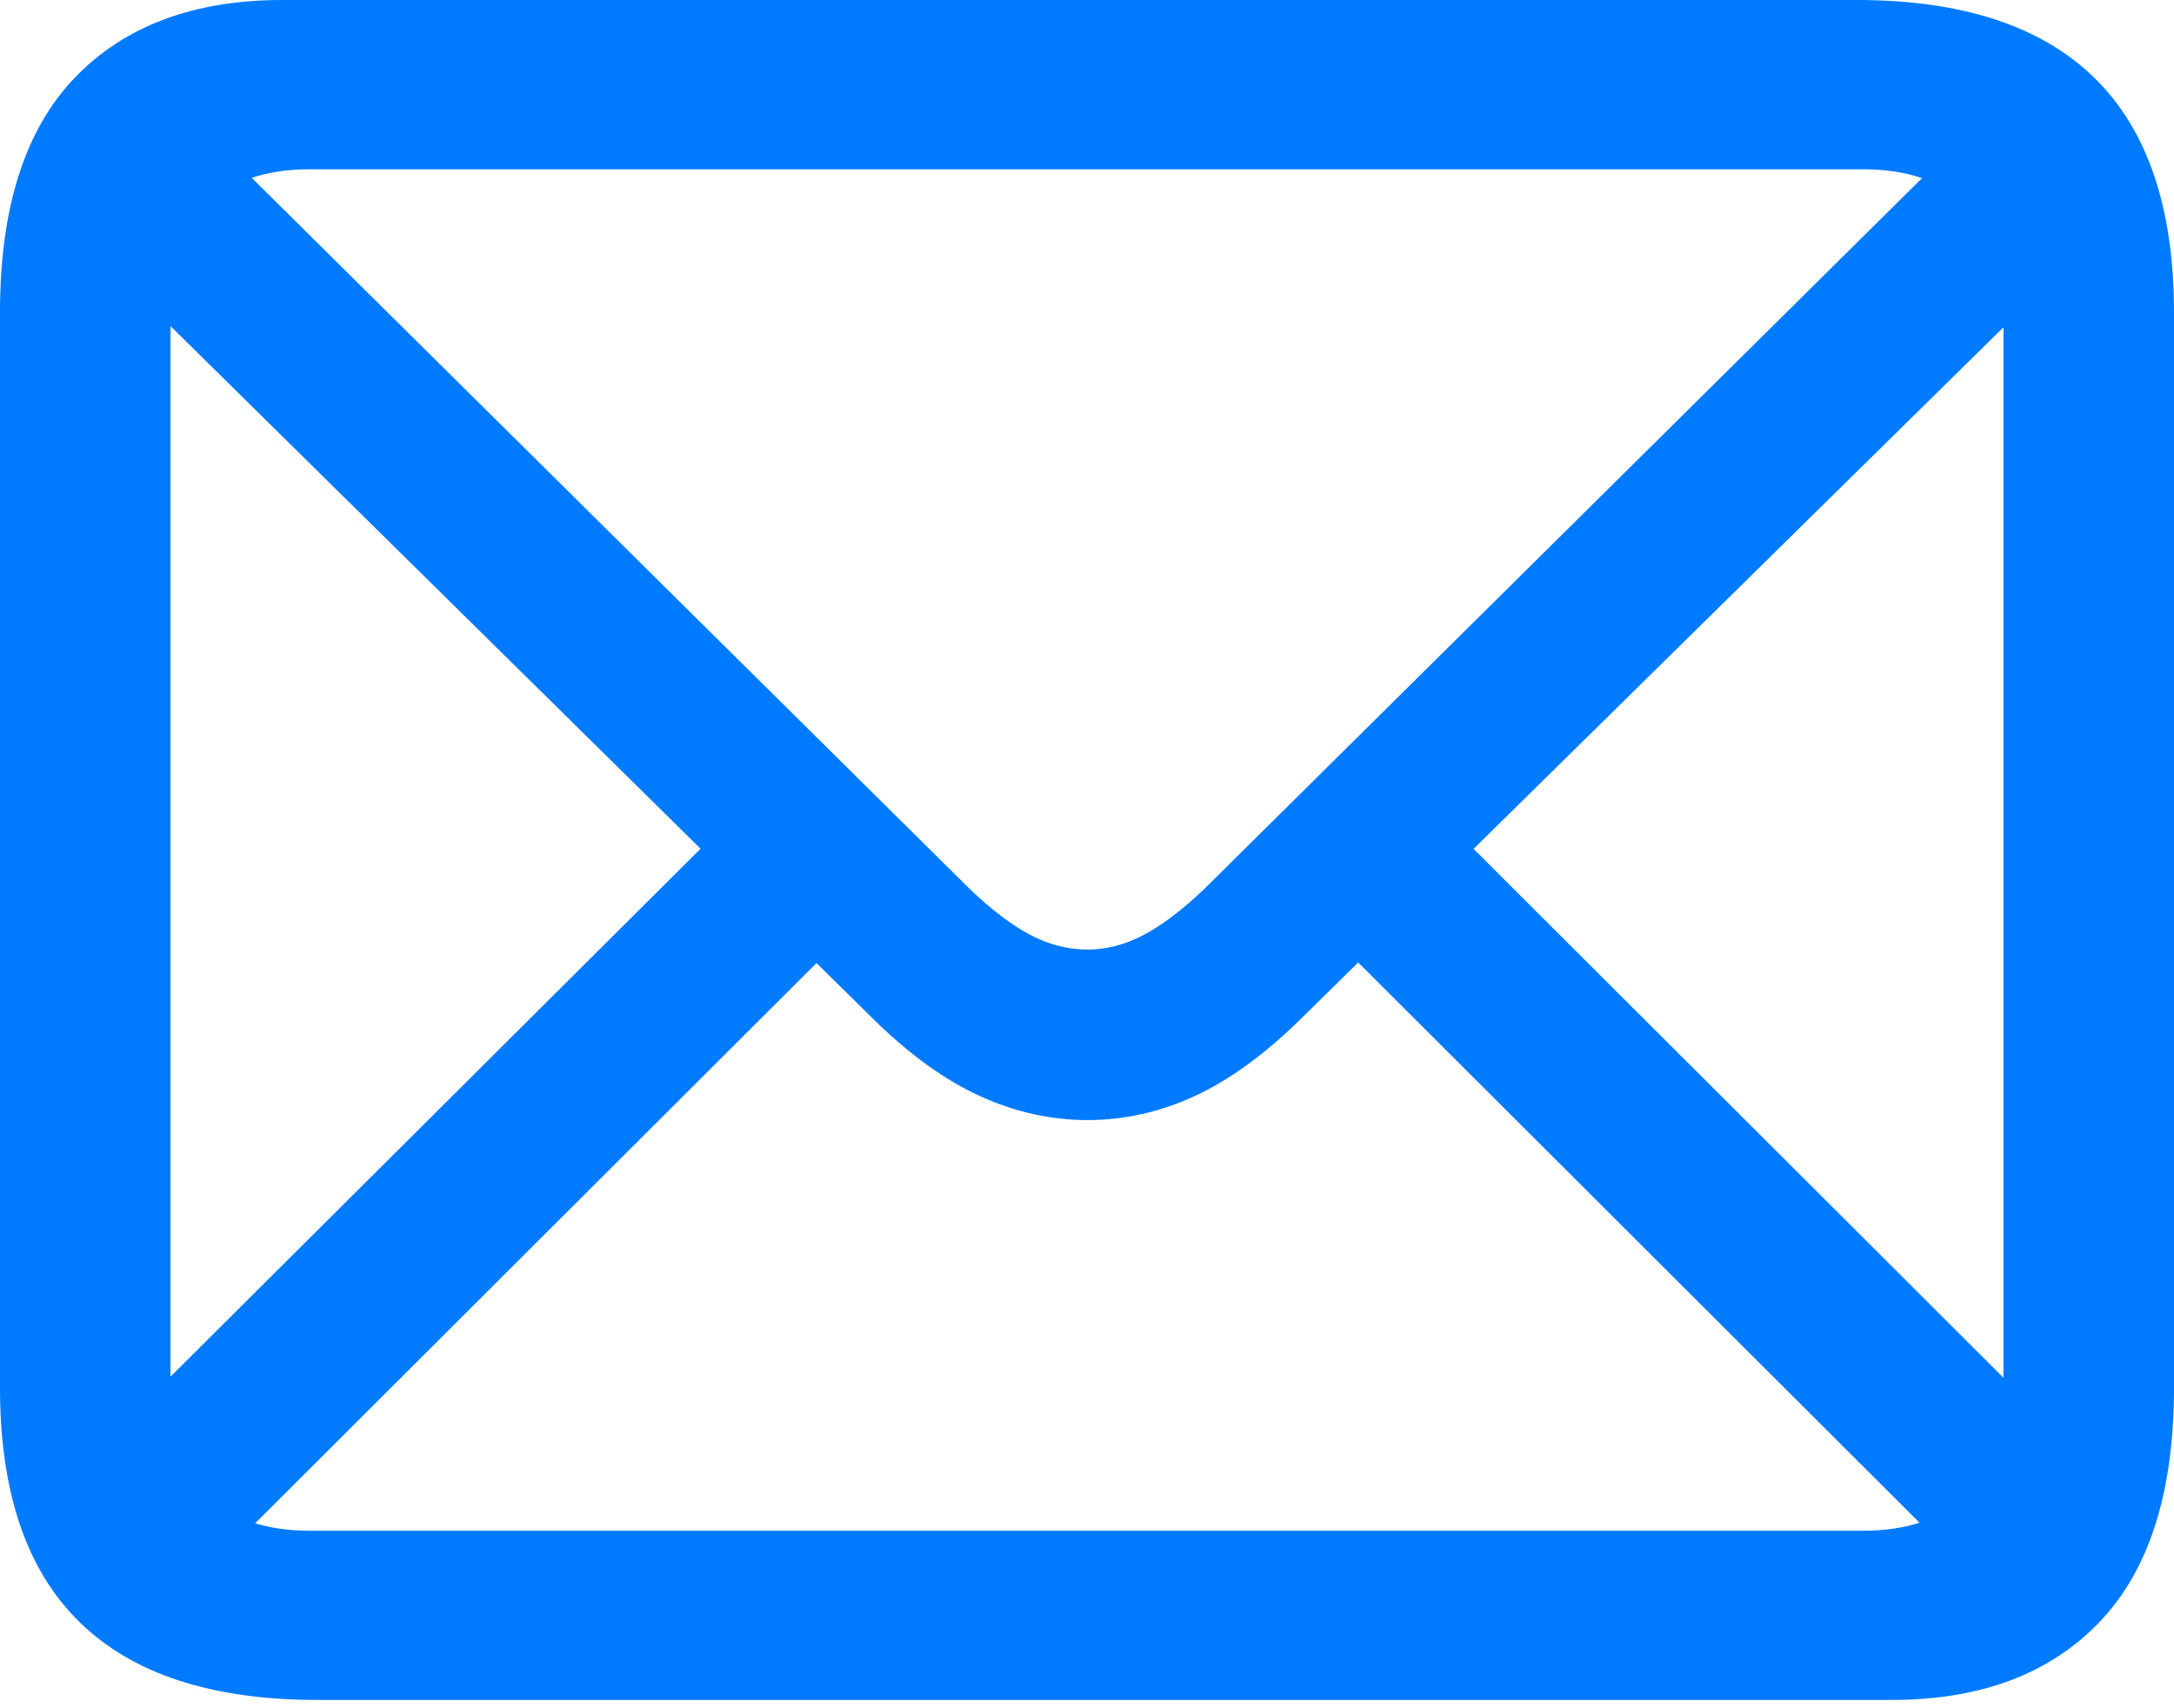 <svg width="28" height="22" viewBox="0 0 28 22" fill="none" xmlns="http://www.w3.org/2000/svg">
<path d="M4.087 21.893H24.362C25.505 21.893 26.397 21.56 27.038 20.892C27.68 20.224 28 19.217 28 17.871V4.023C28 2.677 27.658 1.67 26.974 1.002C26.29 0.334 25.27 0 23.913 0H3.638C2.495 0 1.603 0.334 0.962 1.002C0.321 1.67 0 2.677 0 4.023V17.871C0 19.217 0.342 20.224 1.026 20.892C1.71 21.56 2.73 21.893 4.087 21.893ZM3.991 19.714C3.414 19.714 2.97 19.559 2.661 19.249C2.351 18.939 2.196 18.48 2.196 17.871V4.007C2.196 3.409 2.351 2.954 2.661 2.645C2.97 2.335 3.414 2.18 3.991 2.18H23.993C24.57 2.18 25.016 2.335 25.331 2.645C25.647 2.954 25.804 3.414 25.804 4.023V17.887C25.804 18.485 25.647 18.939 25.331 19.249C25.016 19.559 24.57 19.714 23.993 19.714H3.991ZM14.008 14.425C14.478 14.425 14.935 14.323 15.378 14.12C15.822 13.917 16.273 13.591 16.733 13.143L26.862 3.173L25.372 1.683L15.515 11.444C15.237 11.711 14.978 11.908 14.737 12.037C14.497 12.165 14.254 12.229 14.008 12.229C13.752 12.229 13.503 12.165 13.263 12.037C13.022 11.908 12.763 11.711 12.485 11.444L2.564 1.619L1.09 3.109L11.267 13.143C11.727 13.591 12.181 13.917 12.63 14.12C13.078 14.323 13.538 14.425 14.008 14.425ZM25.259 20.146L26.734 18.672L18.784 10.738L17.31 12.213L25.259 20.146ZM1.266 18.656L2.757 20.146L10.706 12.213L9.216 10.738L1.266 18.656Z" fill="#007aff"/>
</svg>
